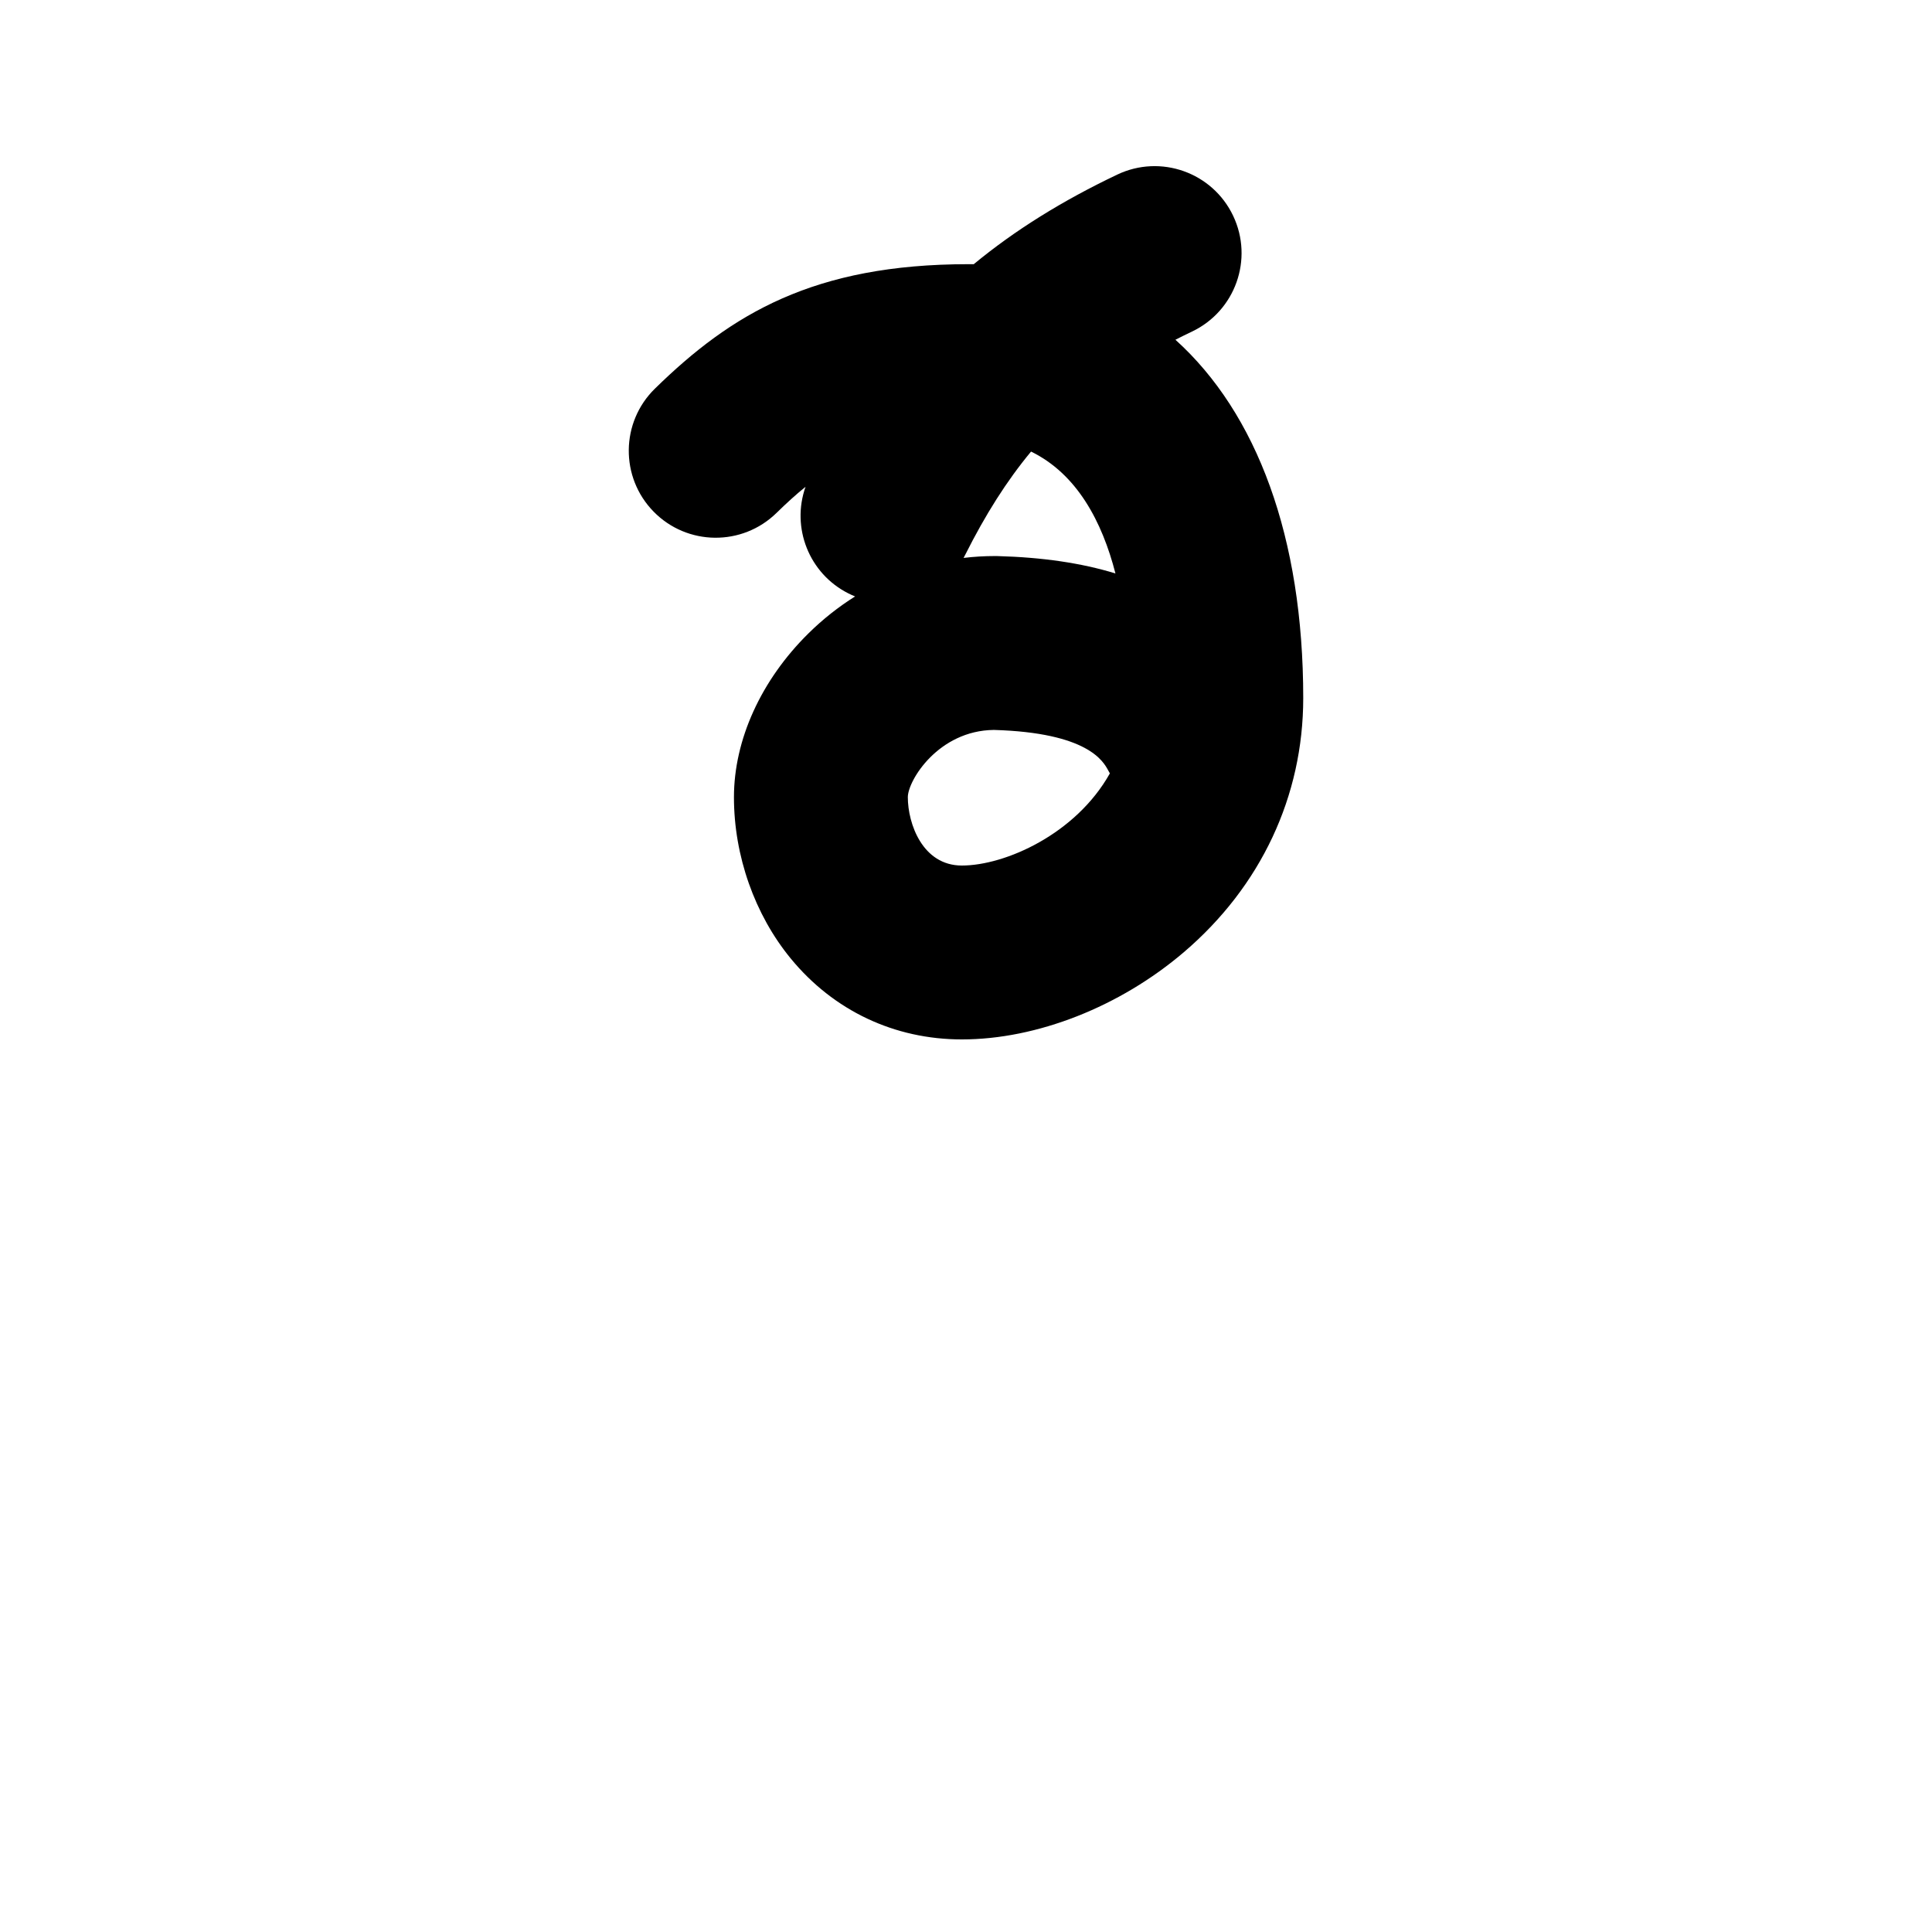 <?xml version="1.0" encoding="iso-8859-1"?>
<!-- Generator: Adobe Illustrator 24.3.0, SVG Export Plug-In . SVG Version: 6.00 Build 0)  -->
<svg version="1.1" xmlns="http://www.w3.org/2000/svg" xmlns:xlink="http://www.w3.org/1999/xlink" x="0px" y="0px"
	 viewBox="0 0 1000 1000" style="enable-background:new 0 0 1000 1000;" xml:space="preserve">
<g id="latinSmallLetterEth">
	<g>
		<g>
			<path d="M608.39,175.85c2.79-1.43,5.65-2.83,8.57-4.22c22.44-10.67,31.98-37.52,21.3-59.96c-10.68-22.45-37.53-31.98-59.97-21.3
				c-28.34,13.49-52.81,28.65-74.3,46.39c-0.9-0.01-1.8-0.02-2.71-0.02c-80.06,0-122.79,25.75-162.31,64.43
				c-17.76,17.38-18.06,45.87-0.68,63.63c17.38,17.77,45.87,18.07,63.63,0.69c5.12-5.01,10.05-9.52,15.03-13.53
				c-7.48,21.08,1.73,44.92,22.23,55.21c1.13,0.57,2.26,1.08,3.41,1.54c-8.61,5.4-16.71,11.8-24.15,19.14
				c-24.5,24.17-38.55,55.07-38.55,84.77c0,30.33,10.72,60.77,29.4,83.51c22.19,27,53.64,41.87,88.57,41.87
				c38.83,0,81.8-16.89,114.94-45.19c39.82-33.99,61.75-80.69,61.75-131.5C674.55,278.16,650.63,213.92,608.39,175.85z M497.86,448
				c-20.37,0-27.97-21.7-27.97-35.38c0-8.61,15.79-34.5,44.55-34.81c48.66,1.43,56.62,16.21,59.24,21.08
				c0.26,0.48,0.52,0.95,0.79,1.41C556.86,431.75,520.21,448,497.86,448z M516.17,287.82c-0.41-0.01-0.8-0.01-1.21-0.01
				c-5.45,0-10.87,0.32-16.22,0.97c0.29-0.53,0.58-1.07,0.85-1.61c10.43-20.77,21.48-38.27,34.08-53.44
				c23.81,11.62,36.8,36.3,43.68,63.08C559.67,291.4,539.51,288.45,516.17,287.82z"/>
		</g>
	</g>
</g>
<g id="&#x30EC;&#x30A4;&#x30E4;&#x30FC;_1">
</g>
</svg>
